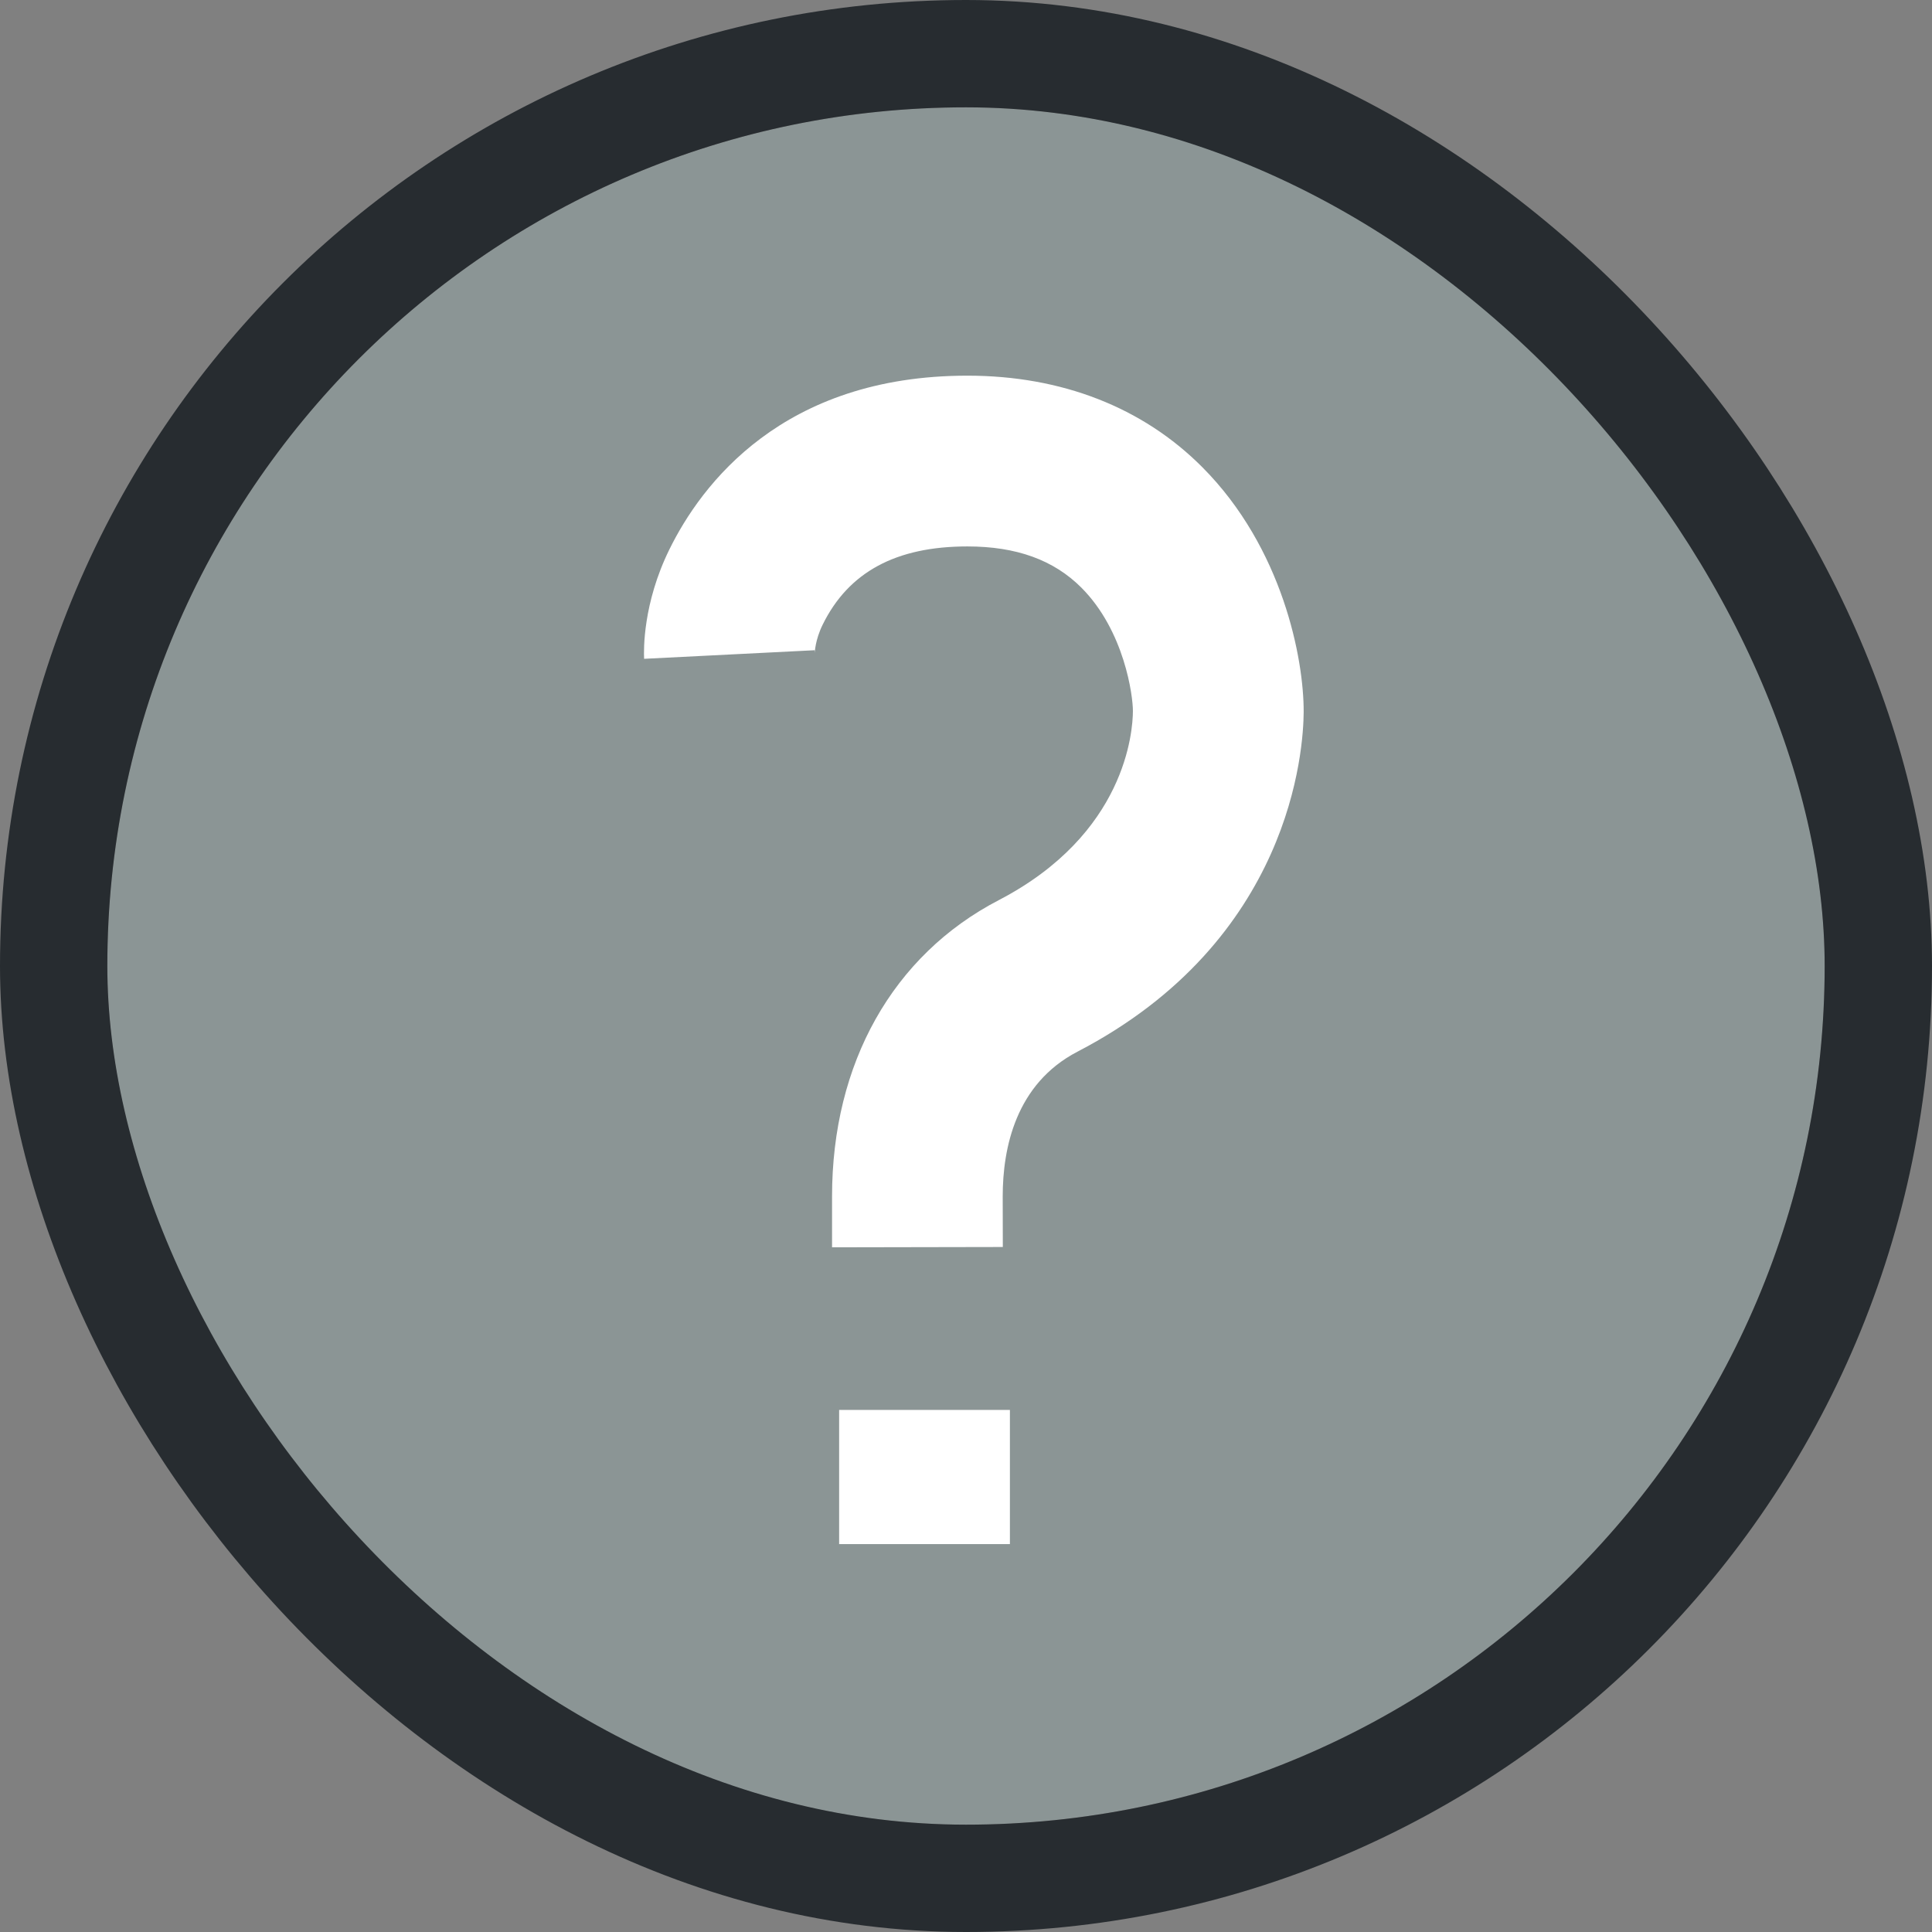 <?xml version="1.0" encoding="UTF-8"?>
<svg width="18px" height="18px" viewBox="0 0 18 18" version="1.1" xmlns="http://www.w3.org/2000/svg" xmlns:xlink="http://www.w3.org/1999/xlink">
    <rect x="0" y="0" width="18" height="18" fill="#808080" stroke="none"/>
    <!-- Generator: Sketch 46.2 (44496) - http://www.bohemiancoding.com/sketch -->
    <title>unknown</title>
    <desc>Created with Sketch.</desc>
    <defs>
        <rect id="path-1" x="0" y="0" width="16" height="16" rx="8"></rect>
    </defs>
    <g id="Symbols" stroke="none" stroke-width="1" fill="none" fill-rule="evenodd">
        <g id="unknown">
            <g id="Group-3" transform="translate(1, 1)">
                <g id="Rectangle-45-Copy-158">
                    <use fill="#8B9595" fill-rule="evenodd" xlink:href="#path-1"></use>
                    <rect stroke="#272C30" stroke-width="1" x="-0.5" y="-0.5" width="17" height="17" rx="8.5"></rect>
                </g>
            </g>
            <g id="Group" transform="translate(6, 3.5)" fill="#FFFFFF">
                <path d="M3.013,0 C1.29,0 0.533,1.015 0.236,1.62 C-0.011,2.123 -0.003,2.557 0.001,2.638 L1.59,2.558 L1.591,2.582 C1.591,2.581 1.594,2.464 1.664,2.321 C1.905,1.83 2.347,1.591 3.013,1.591 C3.47,1.591 3.817,1.717 4.075,1.975 C4.477,2.378 4.556,2.985 4.555,3.126 C4.554,3.312 4.49,4.27 3.306,4.886 C2.318,5.399 1.752,6.406 1.752,7.647 L1.752,8.121 L3.343,8.118 L3.342,7.647 C3.342,7.197 3.463,6.597 4.039,6.298 C6.035,5.26 6.144,3.48 6.146,3.133 C6.148,2.641 5.952,1.606 5.202,0.853 C4.647,0.295 3.89,0 3.013,0 Z" id="Path"></path>
                <polygon id="Path" points="1.818 10.886 3.409 10.886 3.409 9.636 1.818 9.636"></polygon>
            </g>
        </g>
    </g>
</svg>